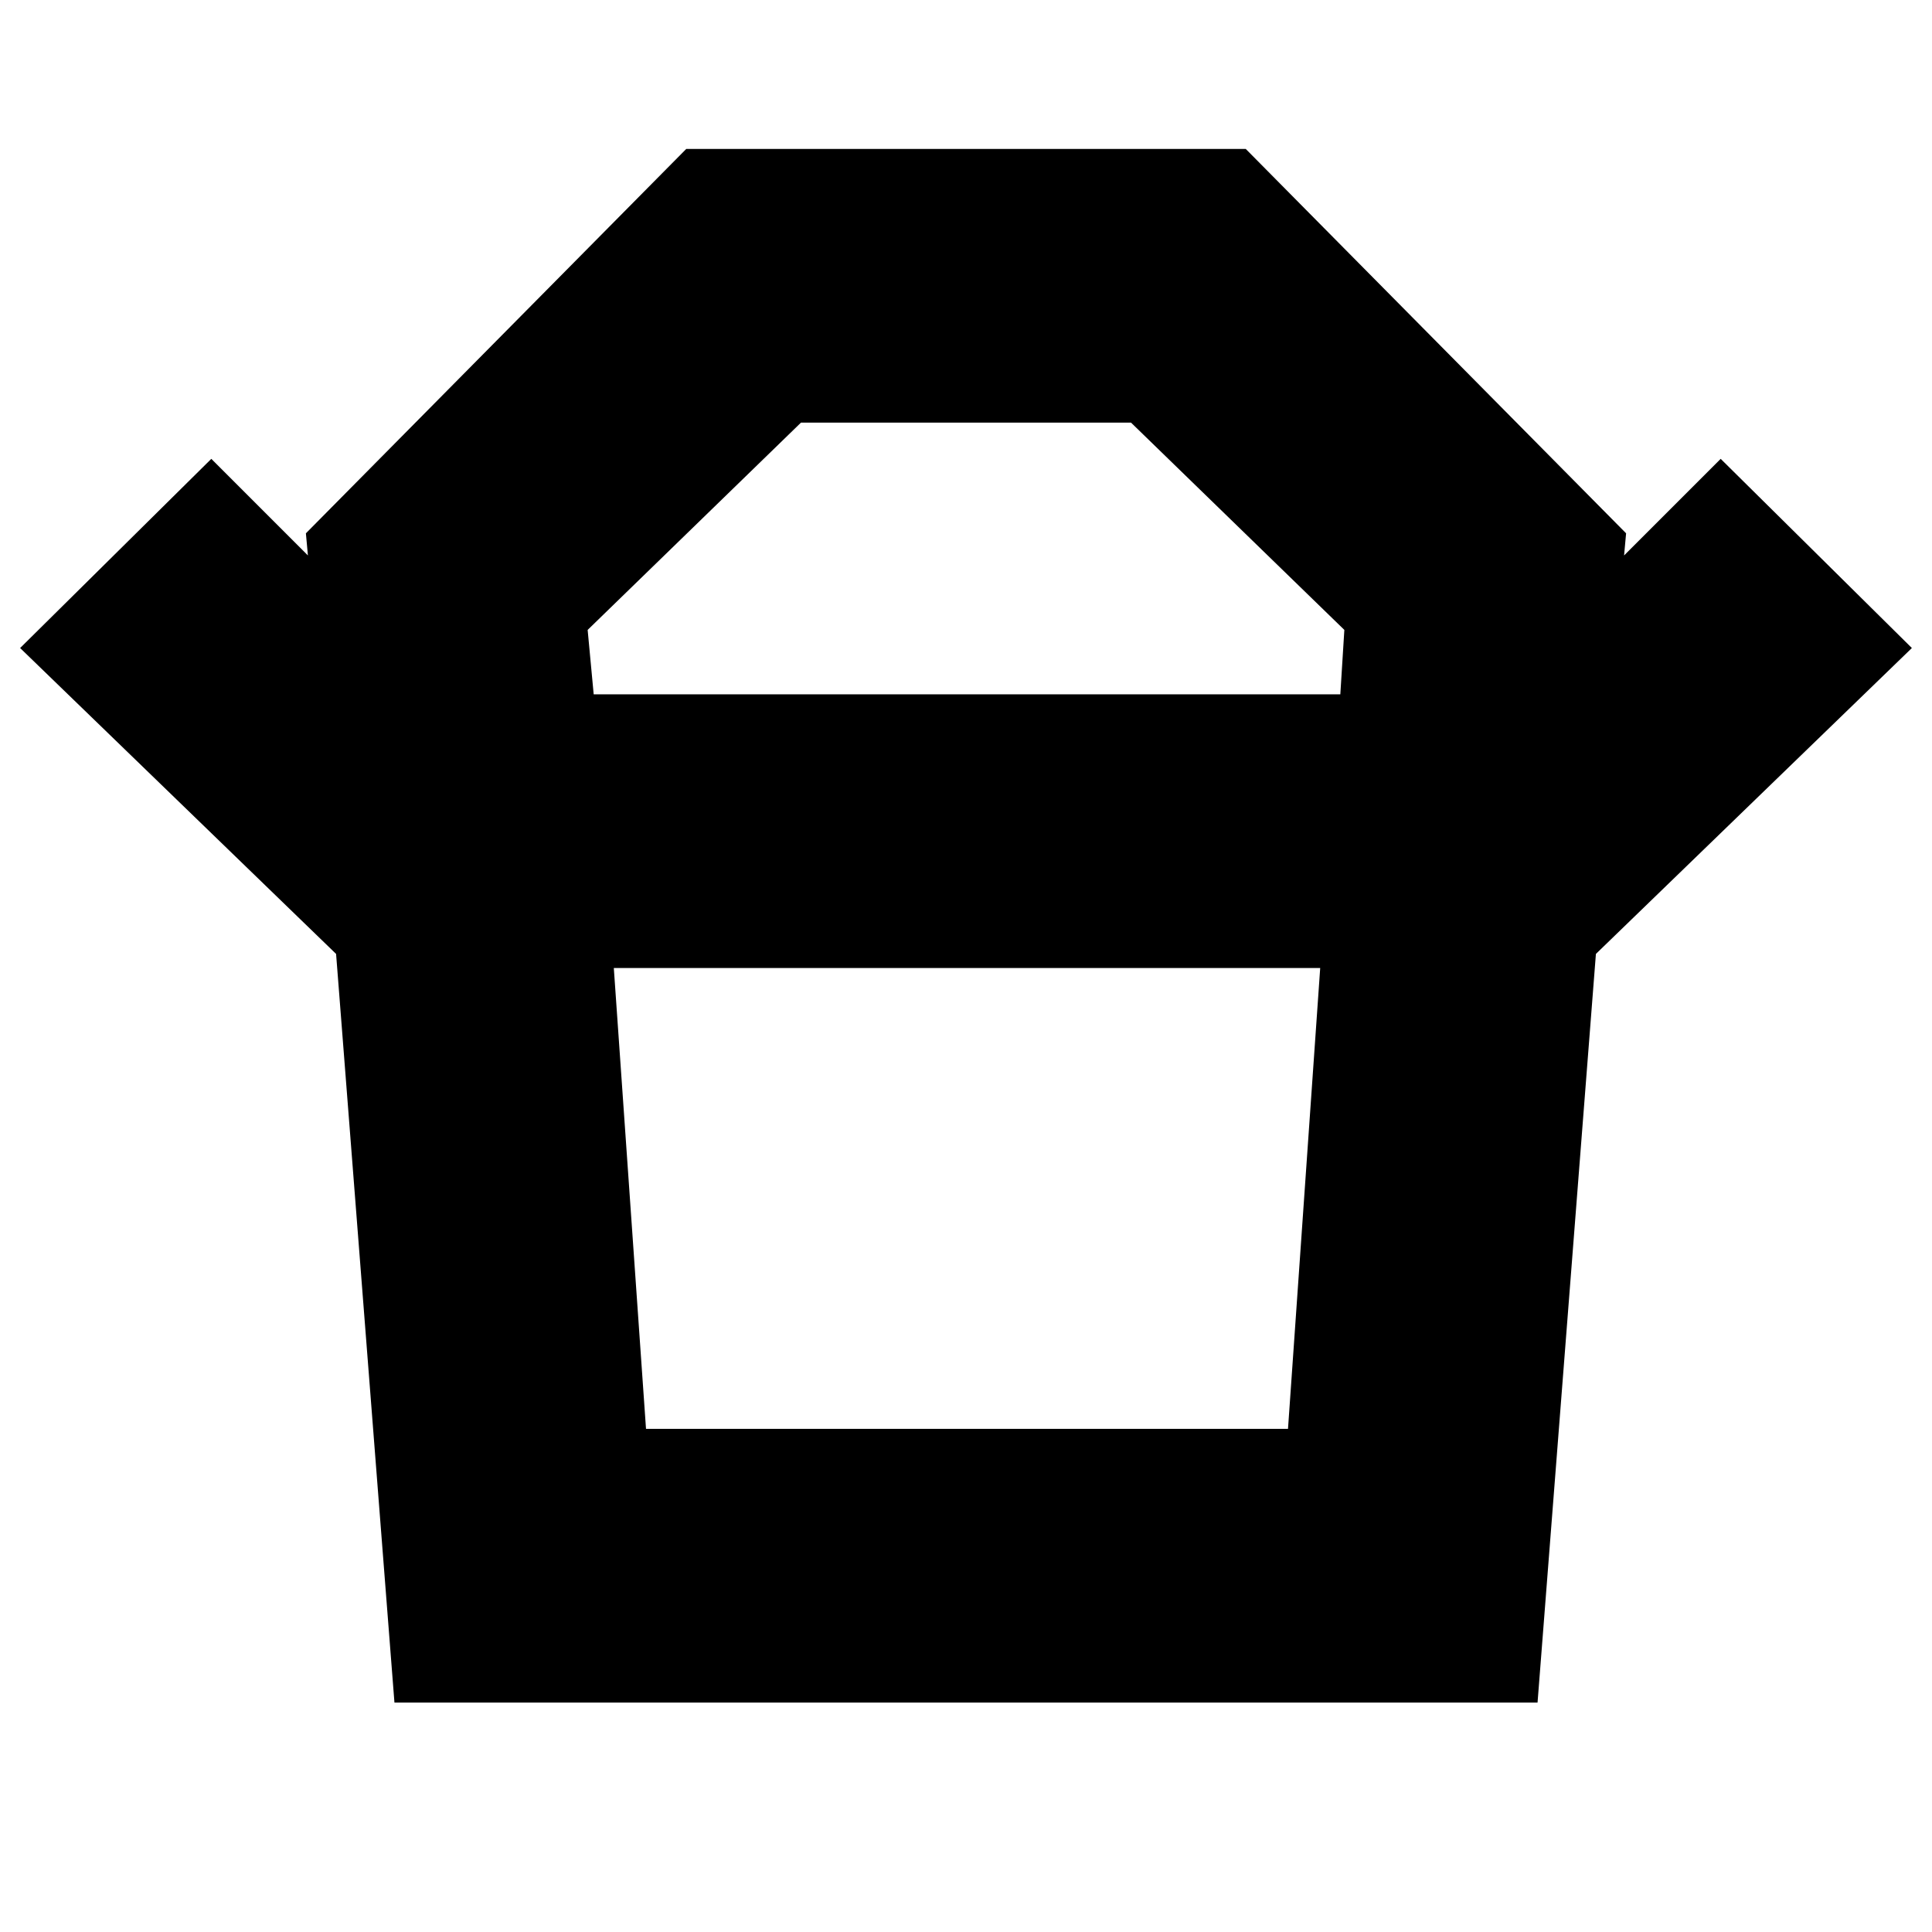 <svg xmlns="http://www.w3.org/2000/svg" height="24" viewBox="0 -960 960 960" width="24"><path d="M321-250h319l16-229H305l16 229Zm-26-365h371l2-32-106-103H398L292-647l3 32ZM167-486 10-638l95-94 48 48-1-11 189-191h278l189 191-1 11 48-48 95 94-157 152H167Zm29 372-29-372h626l-29 372H196Zm284-501Zm0 136Z"/></svg>